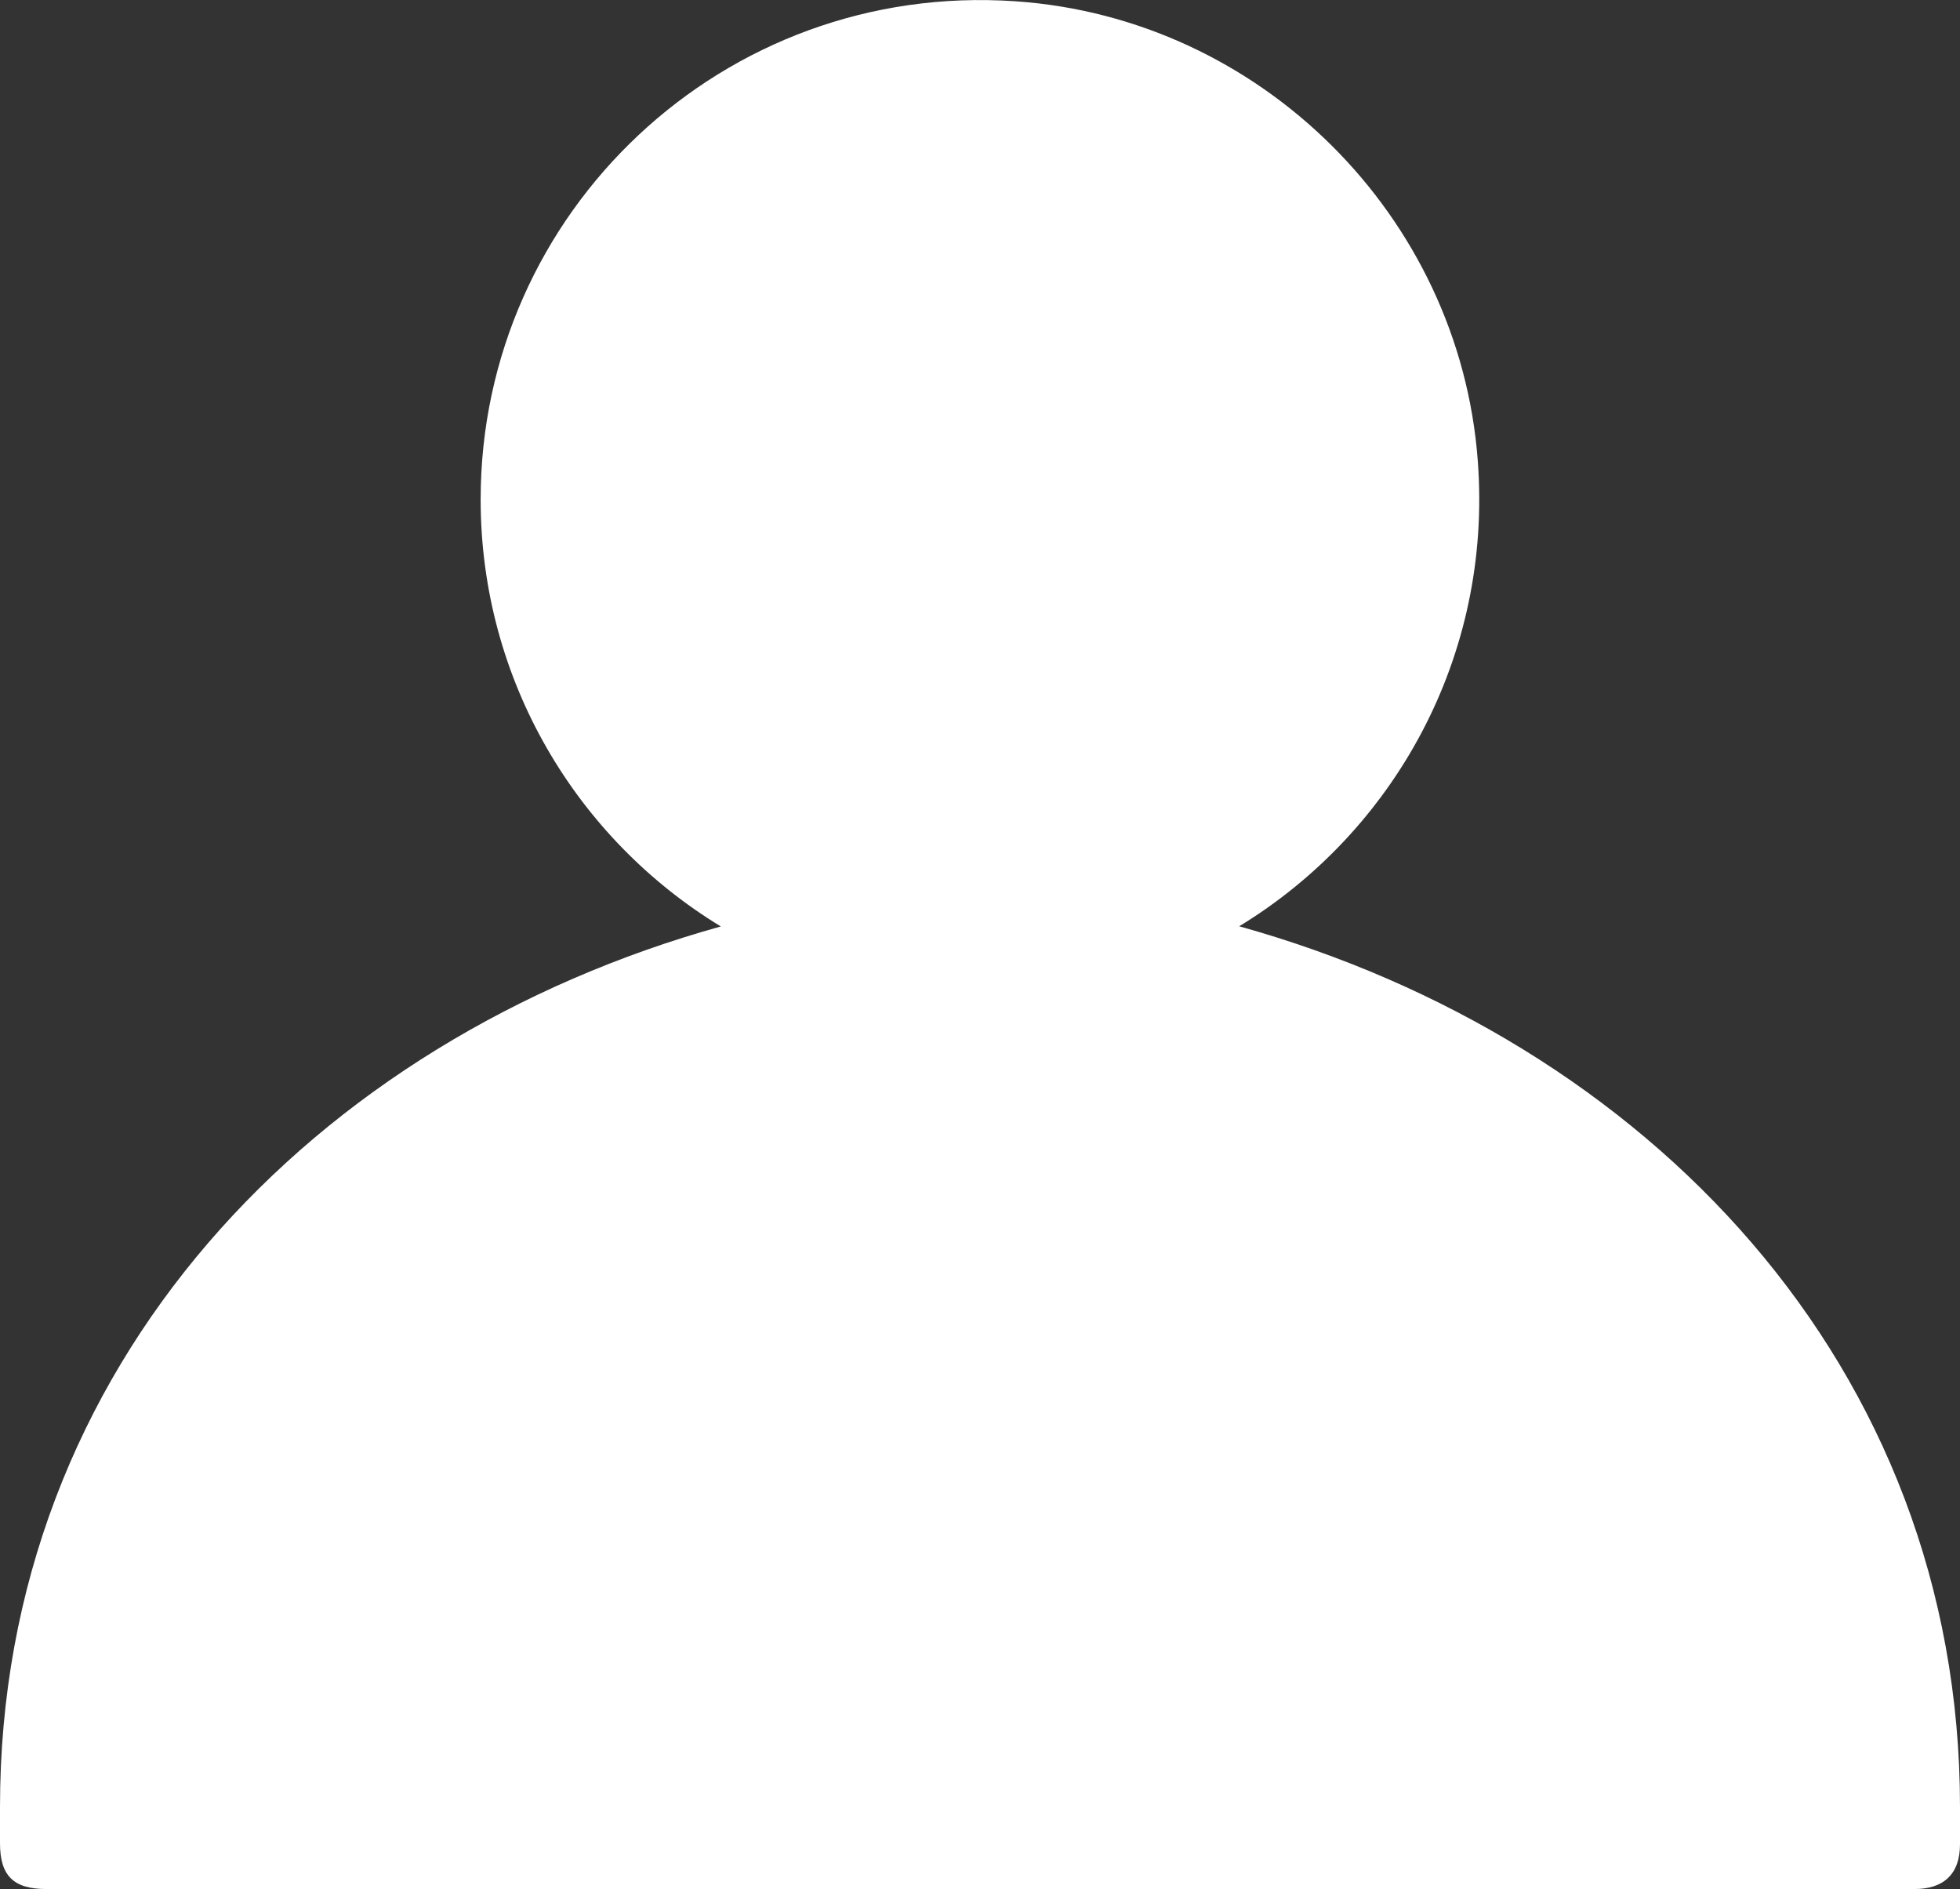 <?xml version="1.0" encoding="UTF-8"?>
<svg id="Layer_2" data-name="Layer 2" xmlns="http://www.w3.org/2000/svg" viewBox="0 0 122.58 118.12">
  <rect x="0" y="0" width="122.58" height="118.12" fill="#333333" stroke="none"/>
  <defs>
    <style>
      .cls-1 {
        fill: #fff;
        stroke-width: 0px;
      }
    </style>
  </defs>
  <g id="Layer_1-2" data-name="Layer 1">
    <path class="cls-1" d="M77.5,57.92c9.64-5.87,15.86-16.82,14.92-29.13C91.27,13.49,78.82,1.13,63.51.08,45.26-1.18,30.06,13.25,30.06,31.23c0,11.31,6.01,21.22,15.02,26.7C19.66,65.01,0,85.31,0,112.99c0,.09,0,2.17,0,2.26,0,2.06.86,2.87,2.9,2.87h116.84c1.81,0,2.84-.93,2.84-2.8,0-.11,0-2.22,0-2.33,0-27.68-19.66-47.98-45.08-55.07Z"/>
  </g>
</svg>